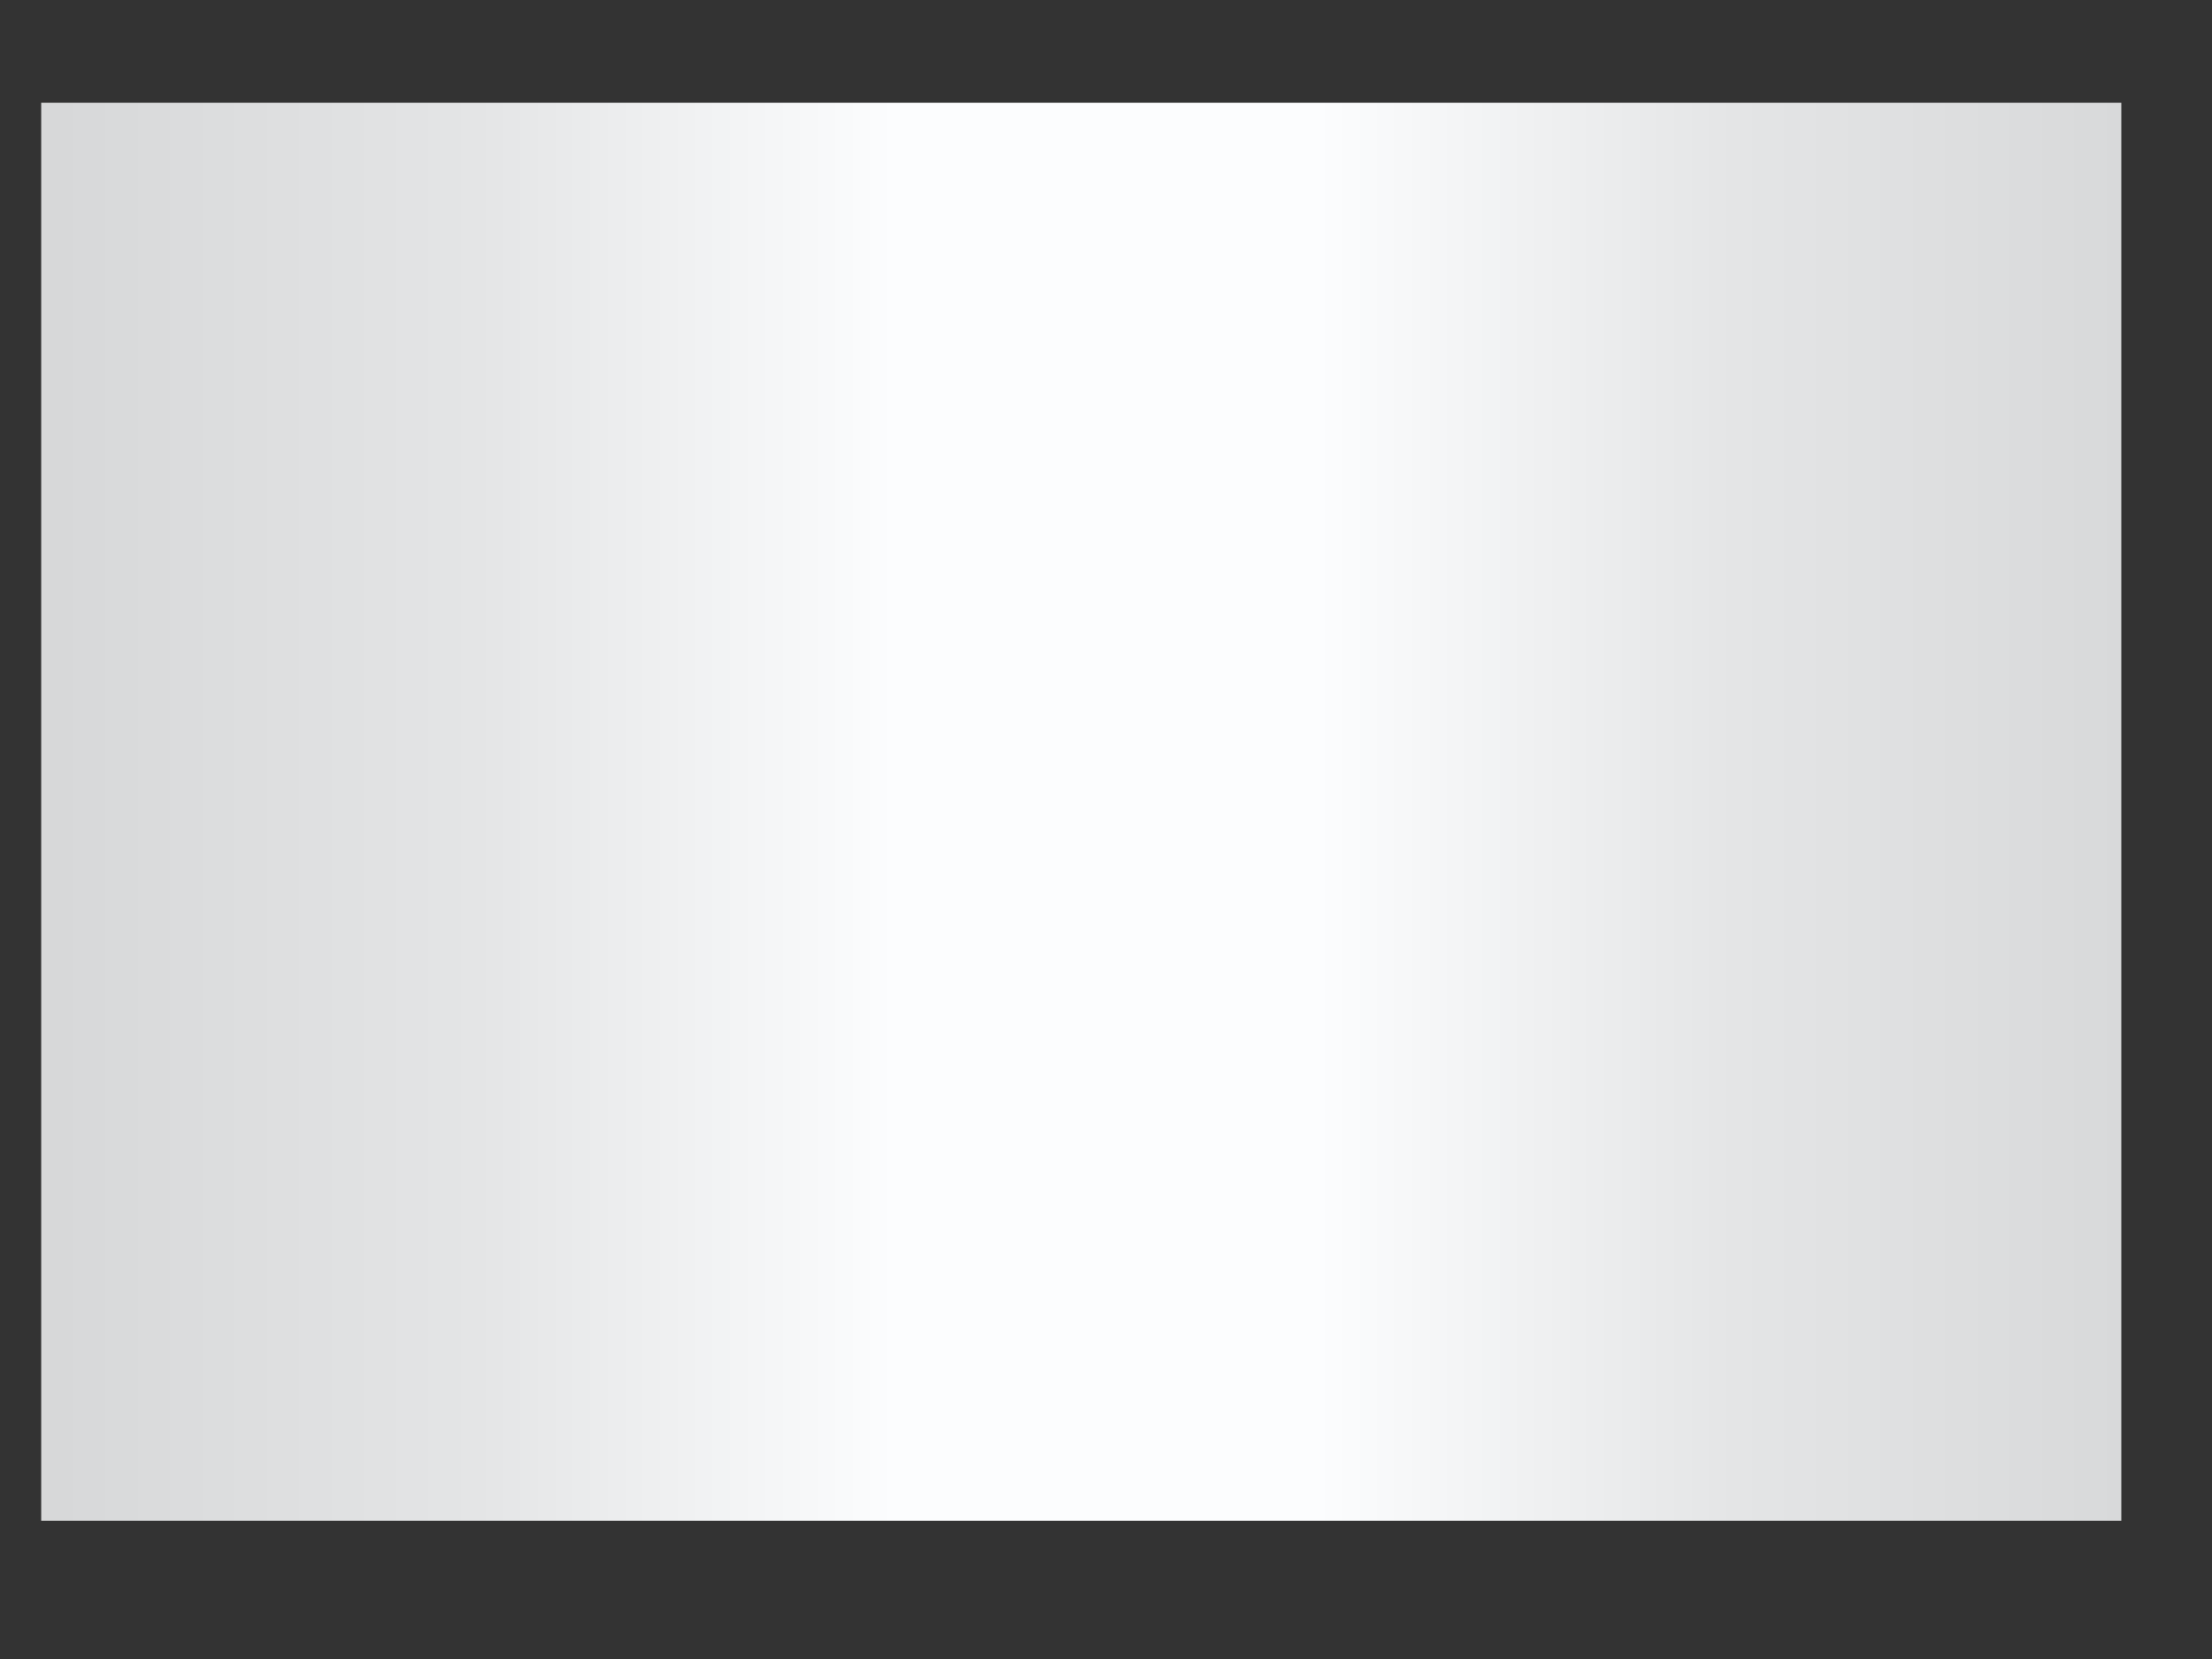 ﻿<?xml version="1.0" encoding="utf-8"?>
<svg version="1.1" xmlns:xlink="http://www.w3.org/1999/xlink" width="16px" height="12px" xmlns="http://www.w3.org/2000/svg">
  <rect width="100%" height="100%" fill="#333333" stroke="none"/>
  <defs>
    <linearGradient gradientUnits="userSpaceOnUse" x1="0.421" y1="0.044" x2="15.579" y2="0.044" id="LinearGradient8119">
      <stop id="Stop8120" stop-color="#d7d8d9" offset="0" />
      <stop id="Stop8121" stop-color="#e4e5e6" offset="0.2" />
      <stop id="Stop8122" stop-color="#fcfdfe" offset="0.4" />
      <stop id="Stop8123" stop-color="#fcfdfe" offset="0.6" />
      <stop id="Stop8124" stop-color="#e4e5e6" offset="0.8" />
      <stop id="Stop8125" stop-color="#d7d8d9" offset="1" />
    </linearGradient>
  </defs>
  <g transform="matrix(1 0 0 1 -81 -402 )">
    <path d="M 15.344 11  L 0.298 11  L 0.298 0.743  L 15.344 0.743  L 15.344 11  Z " fill-rule="nonzero" fill="url(#LinearGradient8119)" stroke="none" transform="matrix(1 0 0 1 81 402 )" />
  </g>
</svg>